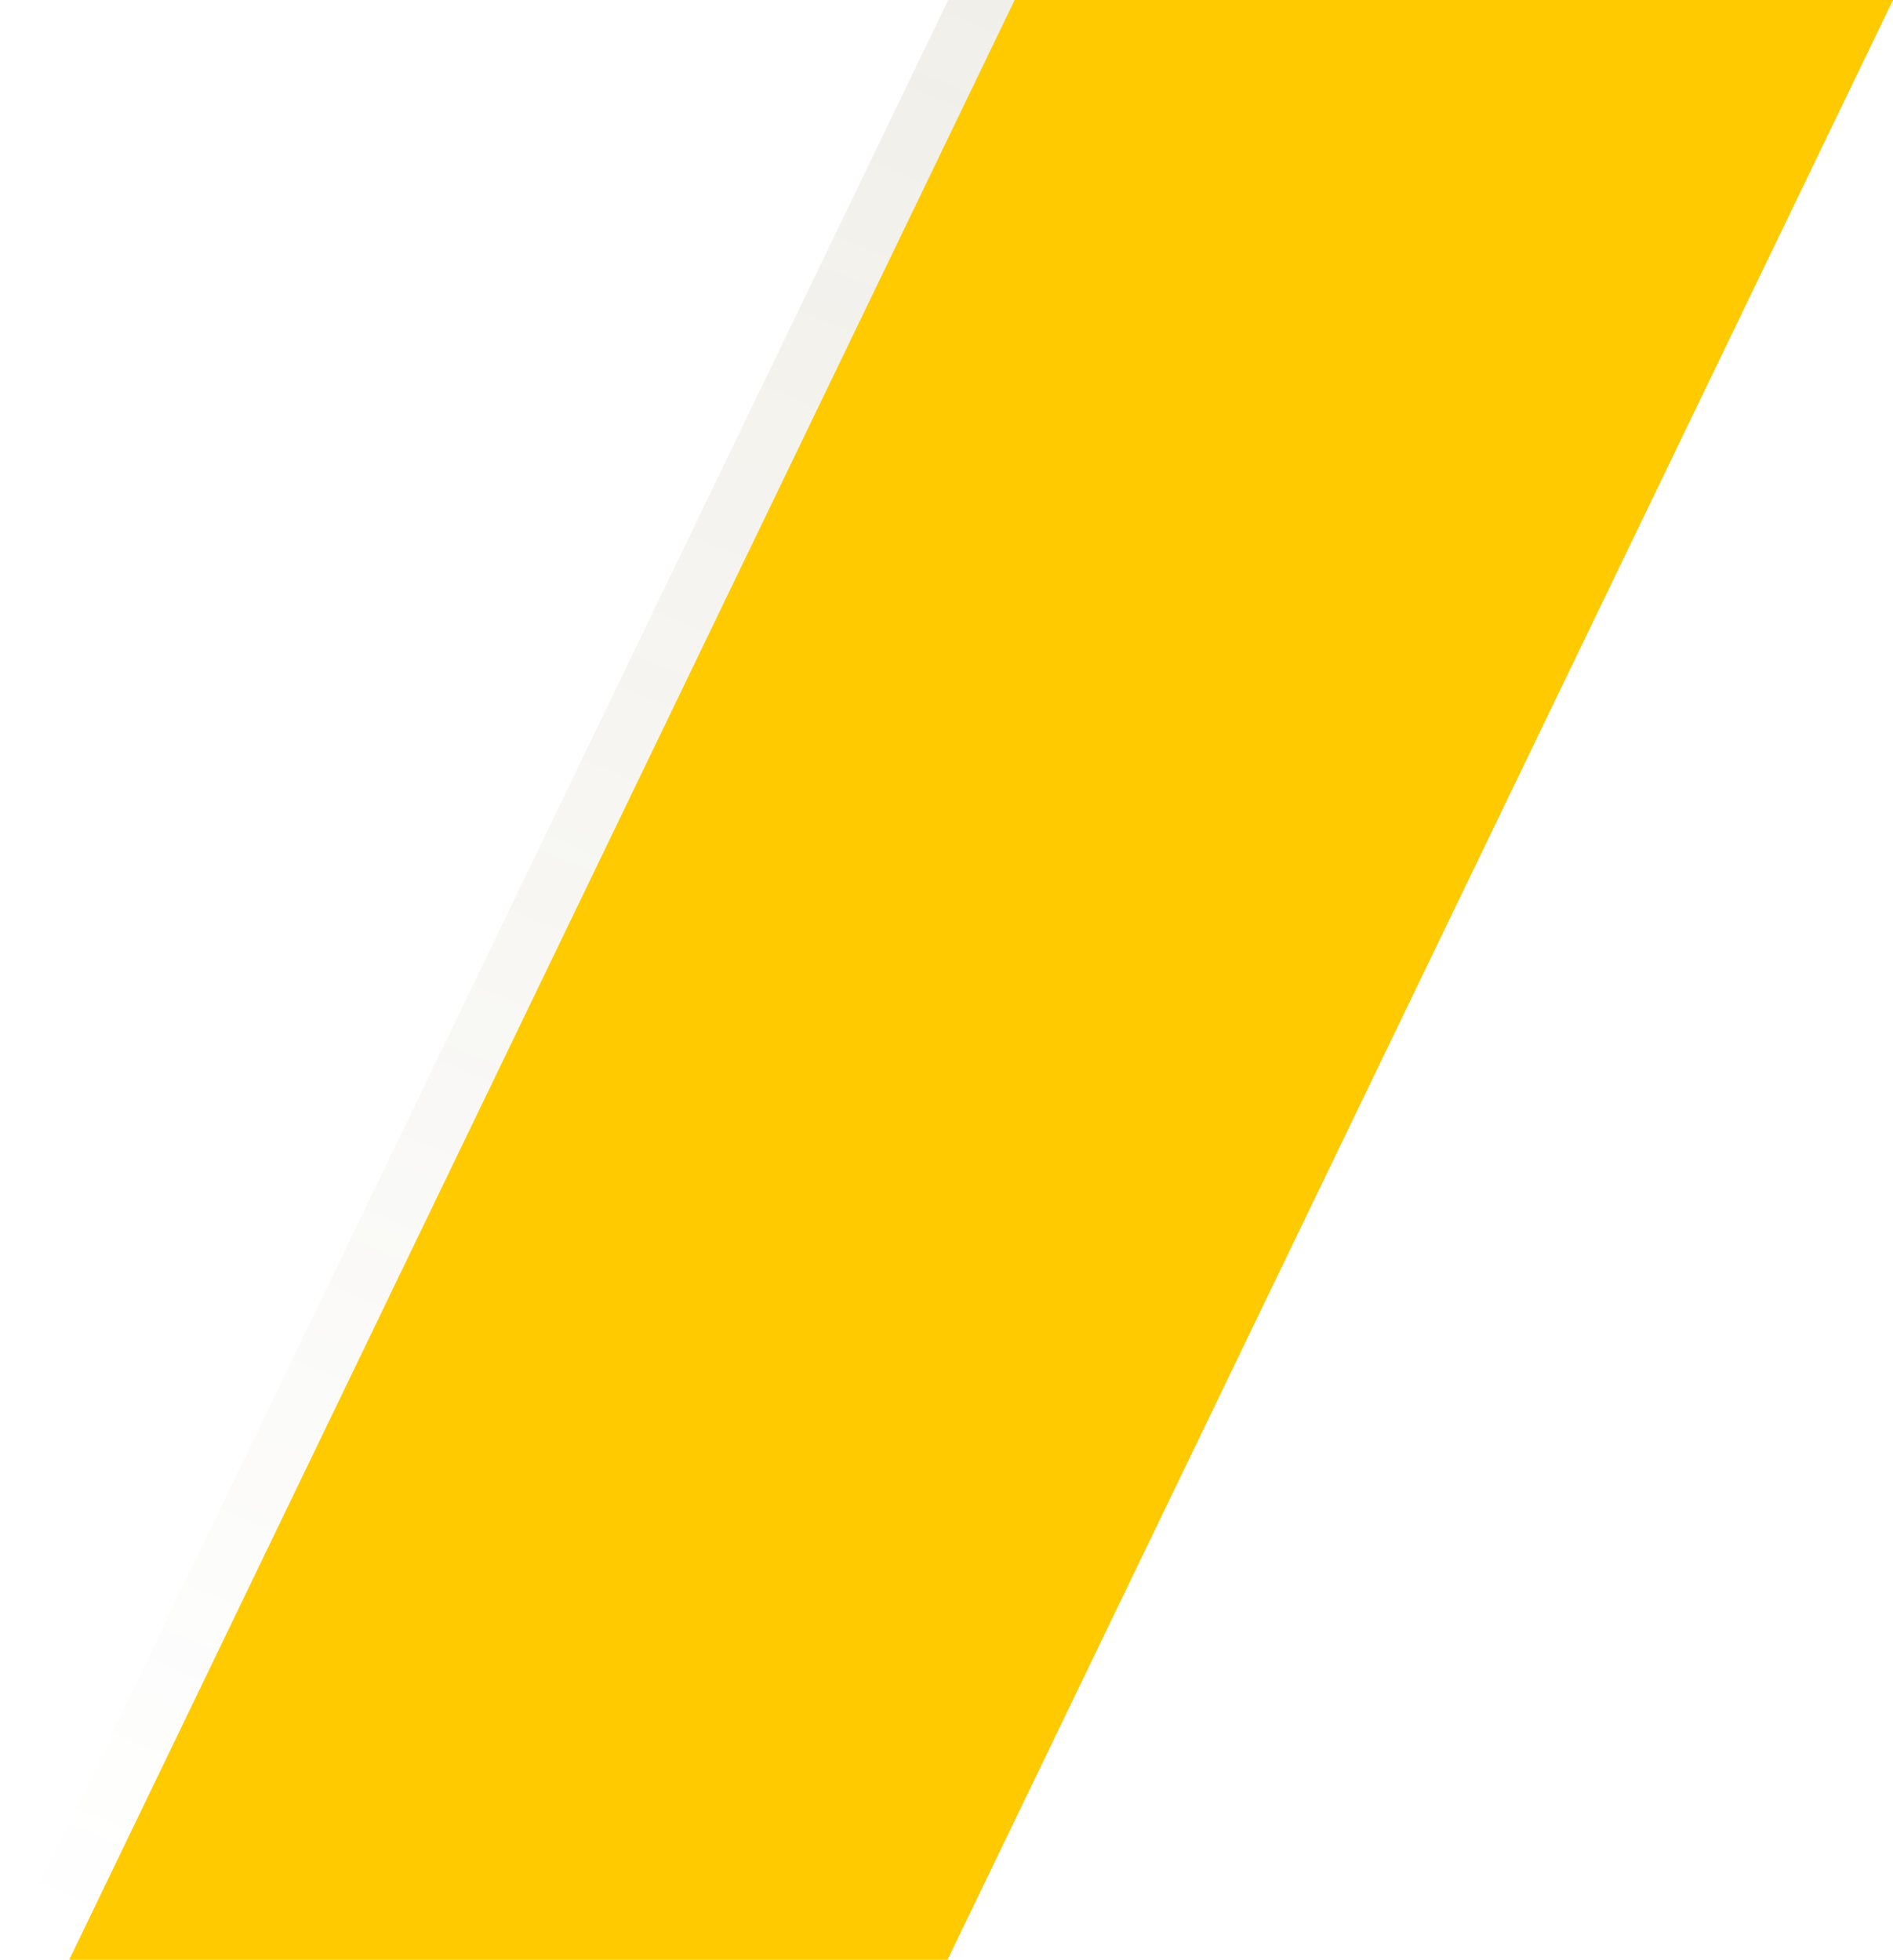 <svg width="684" height="708" viewBox="0 0 684 708" fill="none" xmlns="http://www.w3.org/2000/svg">
<path d="M318.365 708L0.998 708L342.631 9.4325e-05L660 0L318.365 708Z" fill="url(#paint0_linear)" fill-opacity="0.1"/>
<path d="M342.365 708L24.998 708L366.631 9.4325e-05L684 0L342.365 708Z" fill="#FFCA00"/>
<defs>
<linearGradient id="paint0_linear" x1="42.5" y1="708" x2="330.499" y2="9.86429e-05" gradientUnits="userSpaceOnUse">
<stop stop-color="#716229" stop-opacity="0"/>
<stop offset="1" stop-color="#716229"/>
</linearGradient>
</defs>
</svg>
